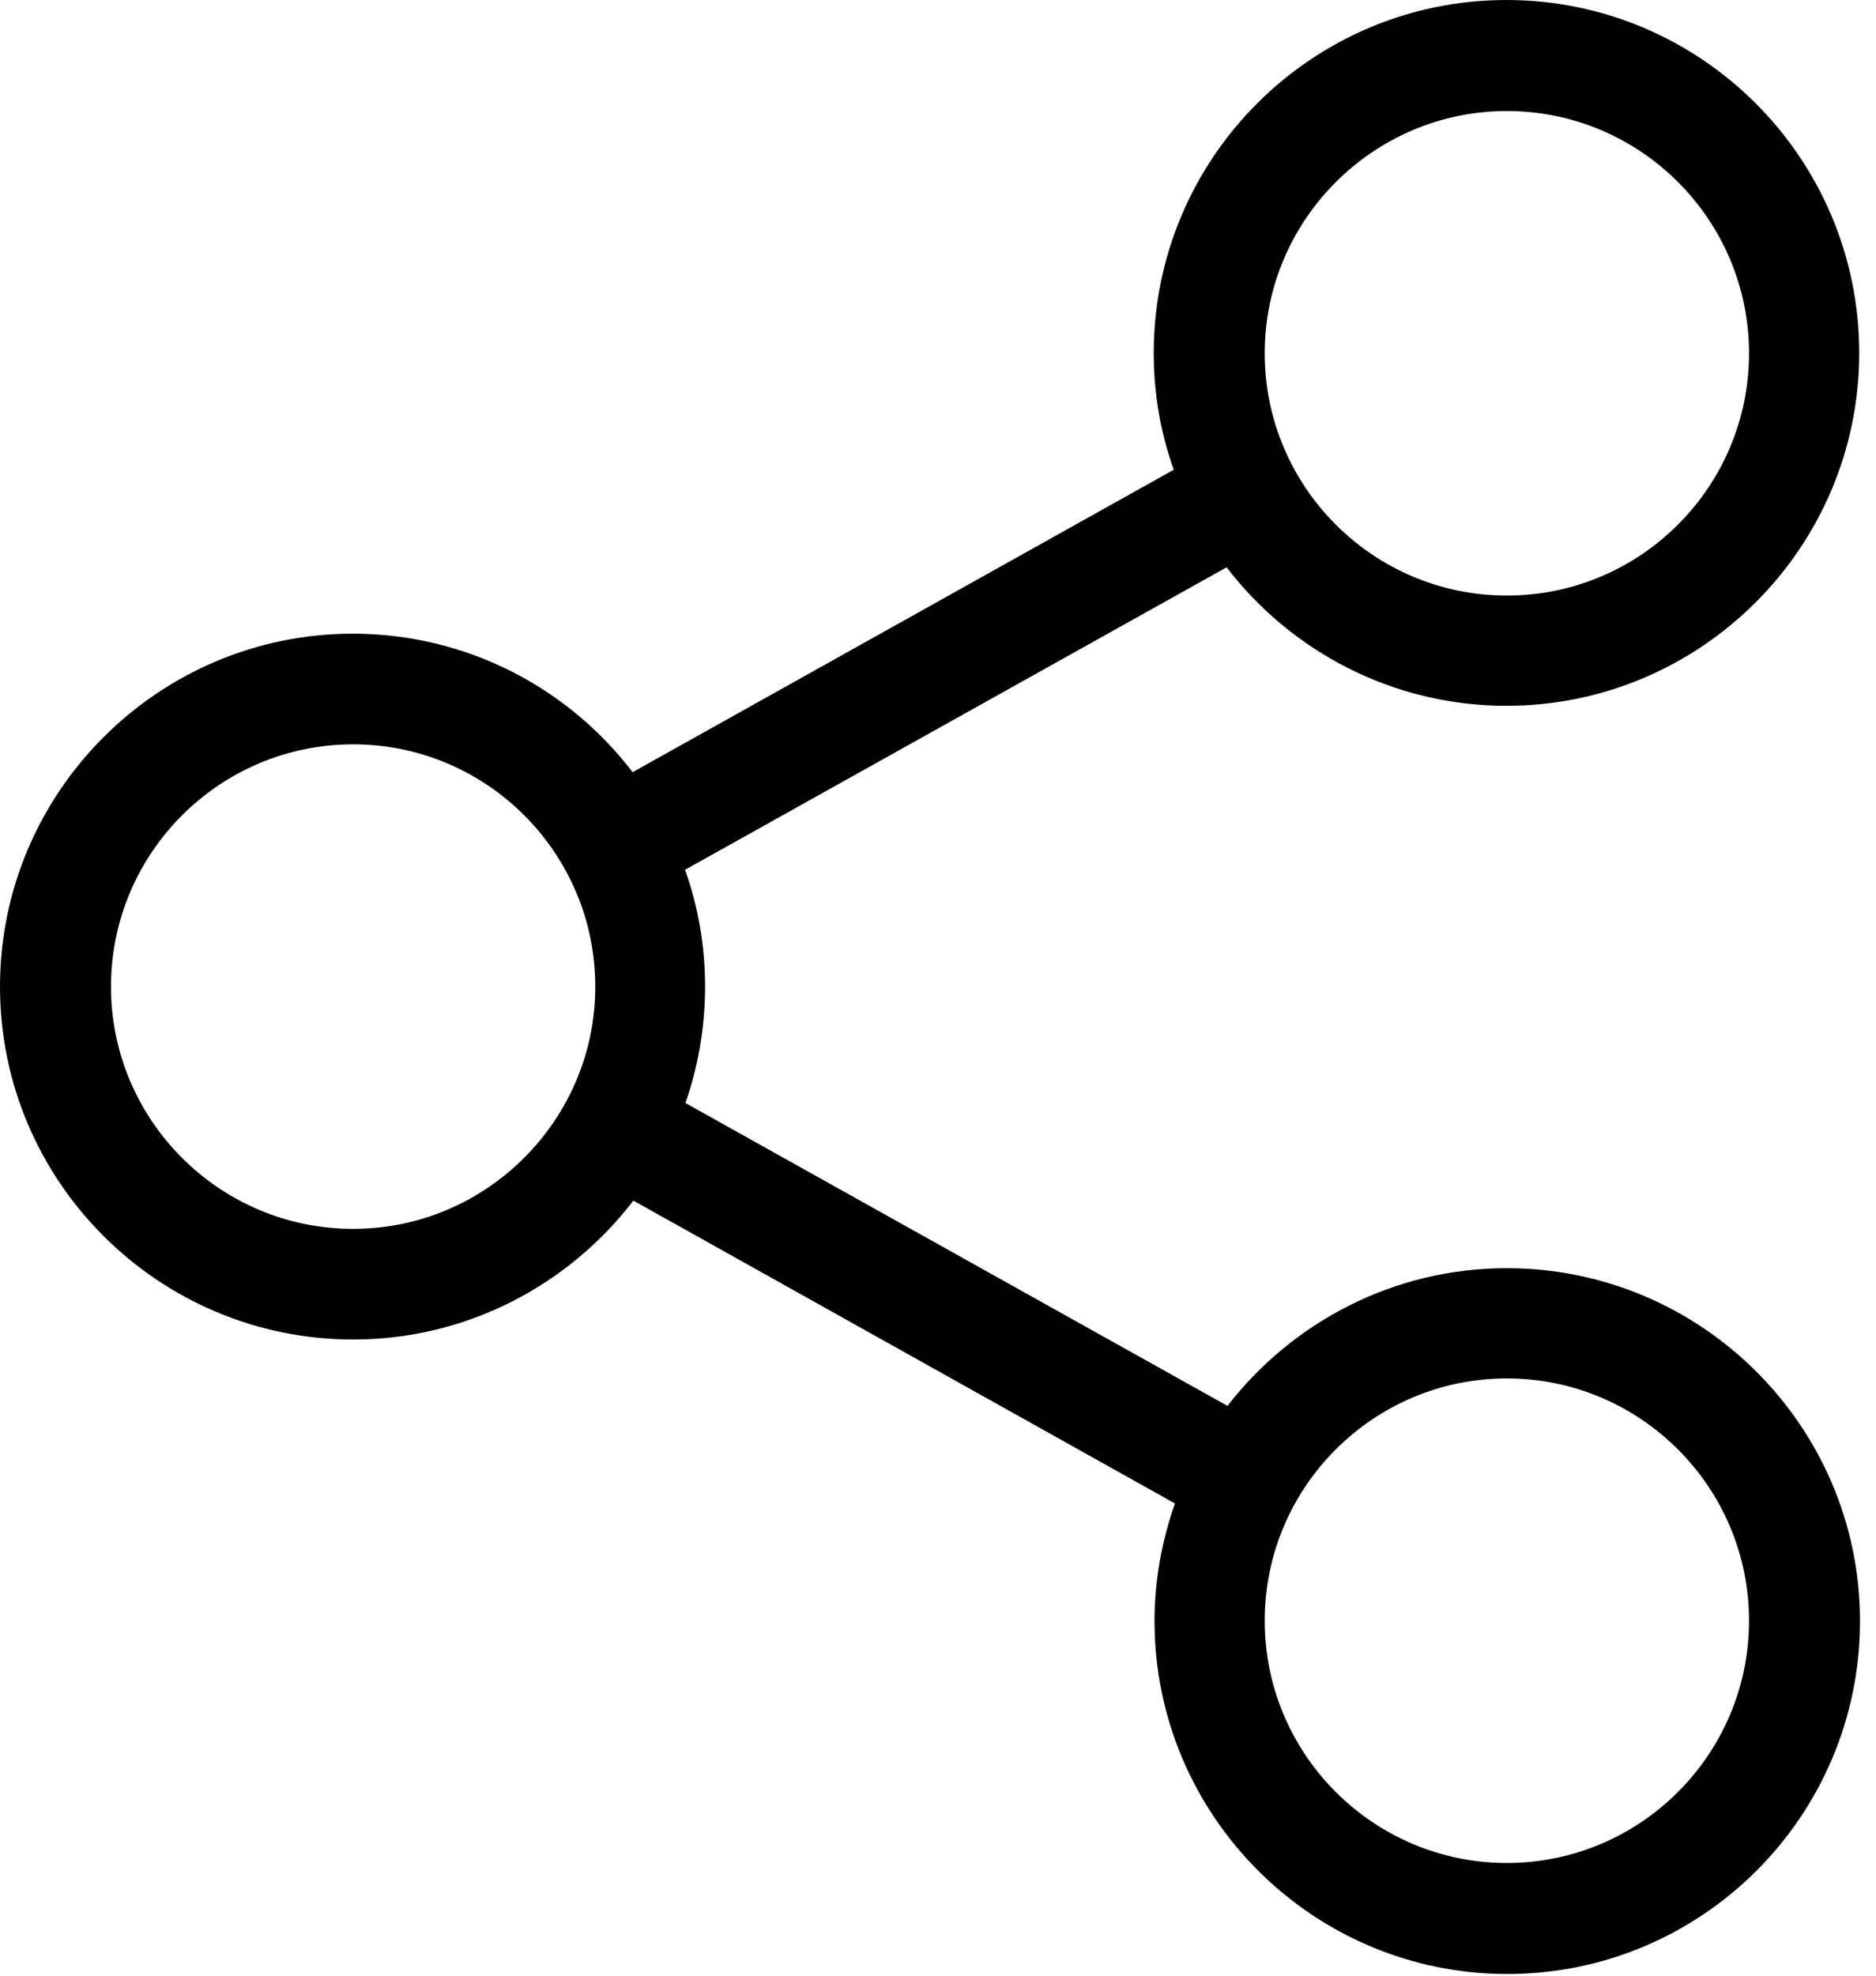 <?xml version="1.0" encoding="UTF-8"?>
<svg width="19px" height="20px" viewBox="0 0 19 20" version="1.1" xmlns="http://www.w3.org/2000/svg" xmlns:xlink="http://www.w3.org/1999/xlink">
    <!-- Generator: Sketch 50 (54983) - http://www.bohemiancoding.com/sketch -->
    <title>Shape</title>
    <desc>Created with Sketch.</desc>
    <defs></defs>
    <g id="Mobile" stroke="none" stroke-width="1" fill="none" fill-rule="evenodd">
        <g id="16.Fiche-lieu-déroulé" transform="translate(-348, -346)" fill="#000000" fill-rule="nonzero">
            <g id="Description" transform="translate(16, 338)">
                <path d="M347.261,20.838 C346.112,20.838 345.087,21.386 344.432,22.232 L338.942,19.166 C339.071,18.797 339.141,18.398 339.141,17.988 C339.141,17.573 339.071,17.178 338.938,16.805 L344.423,13.743 C345.075,14.593 346.104,15.145 347.257,15.145 C349.224,15.145 350.83,13.544 350.83,11.573 C350.83,9.602 349.228,8 347.257,8 C345.286,8 343.685,9.602 343.685,11.573 C343.685,11.988 343.755,12.386 343.888,12.755 L338.407,15.817 C337.755,14.963 336.726,14.415 335.573,14.415 C333.606,14.415 332,16.017 332,17.988 C332,19.959 333.606,21.56 335.577,21.56 C336.73,21.56 337.759,21.008 338.415,20.154 L343.9,23.22 C343.768,23.593 343.693,23.996 343.693,24.411 C343.693,26.378 345.295,27.983 347.266,27.983 C349.237,27.983 350.838,26.382 350.838,24.411 C350.838,22.44 349.232,20.838 347.261,20.838 Z M347.261,9.124 C348.614,9.124 349.714,10.224 349.714,11.577 C349.714,12.929 348.614,14.029 347.261,14.029 C345.909,14.029 344.809,12.929 344.809,11.577 C344.809,10.224 345.913,9.124 347.261,9.124 Z M335.577,20.44 C334.224,20.44 333.124,19.34 333.124,17.988 C333.124,16.635 334.224,15.535 335.577,15.535 C336.929,15.535 338.029,16.635 338.029,17.988 C338.029,19.34 336.925,20.44 335.577,20.44 Z M347.261,26.859 C345.909,26.859 344.809,25.759 344.809,24.407 C344.809,23.054 345.909,21.954 347.261,21.954 C348.614,21.954 349.714,23.054 349.714,24.407 C349.714,25.759 348.614,26.859 347.261,26.859 Z" id="Shape"></path>
            </g>
        </g>
    </g>
</svg>